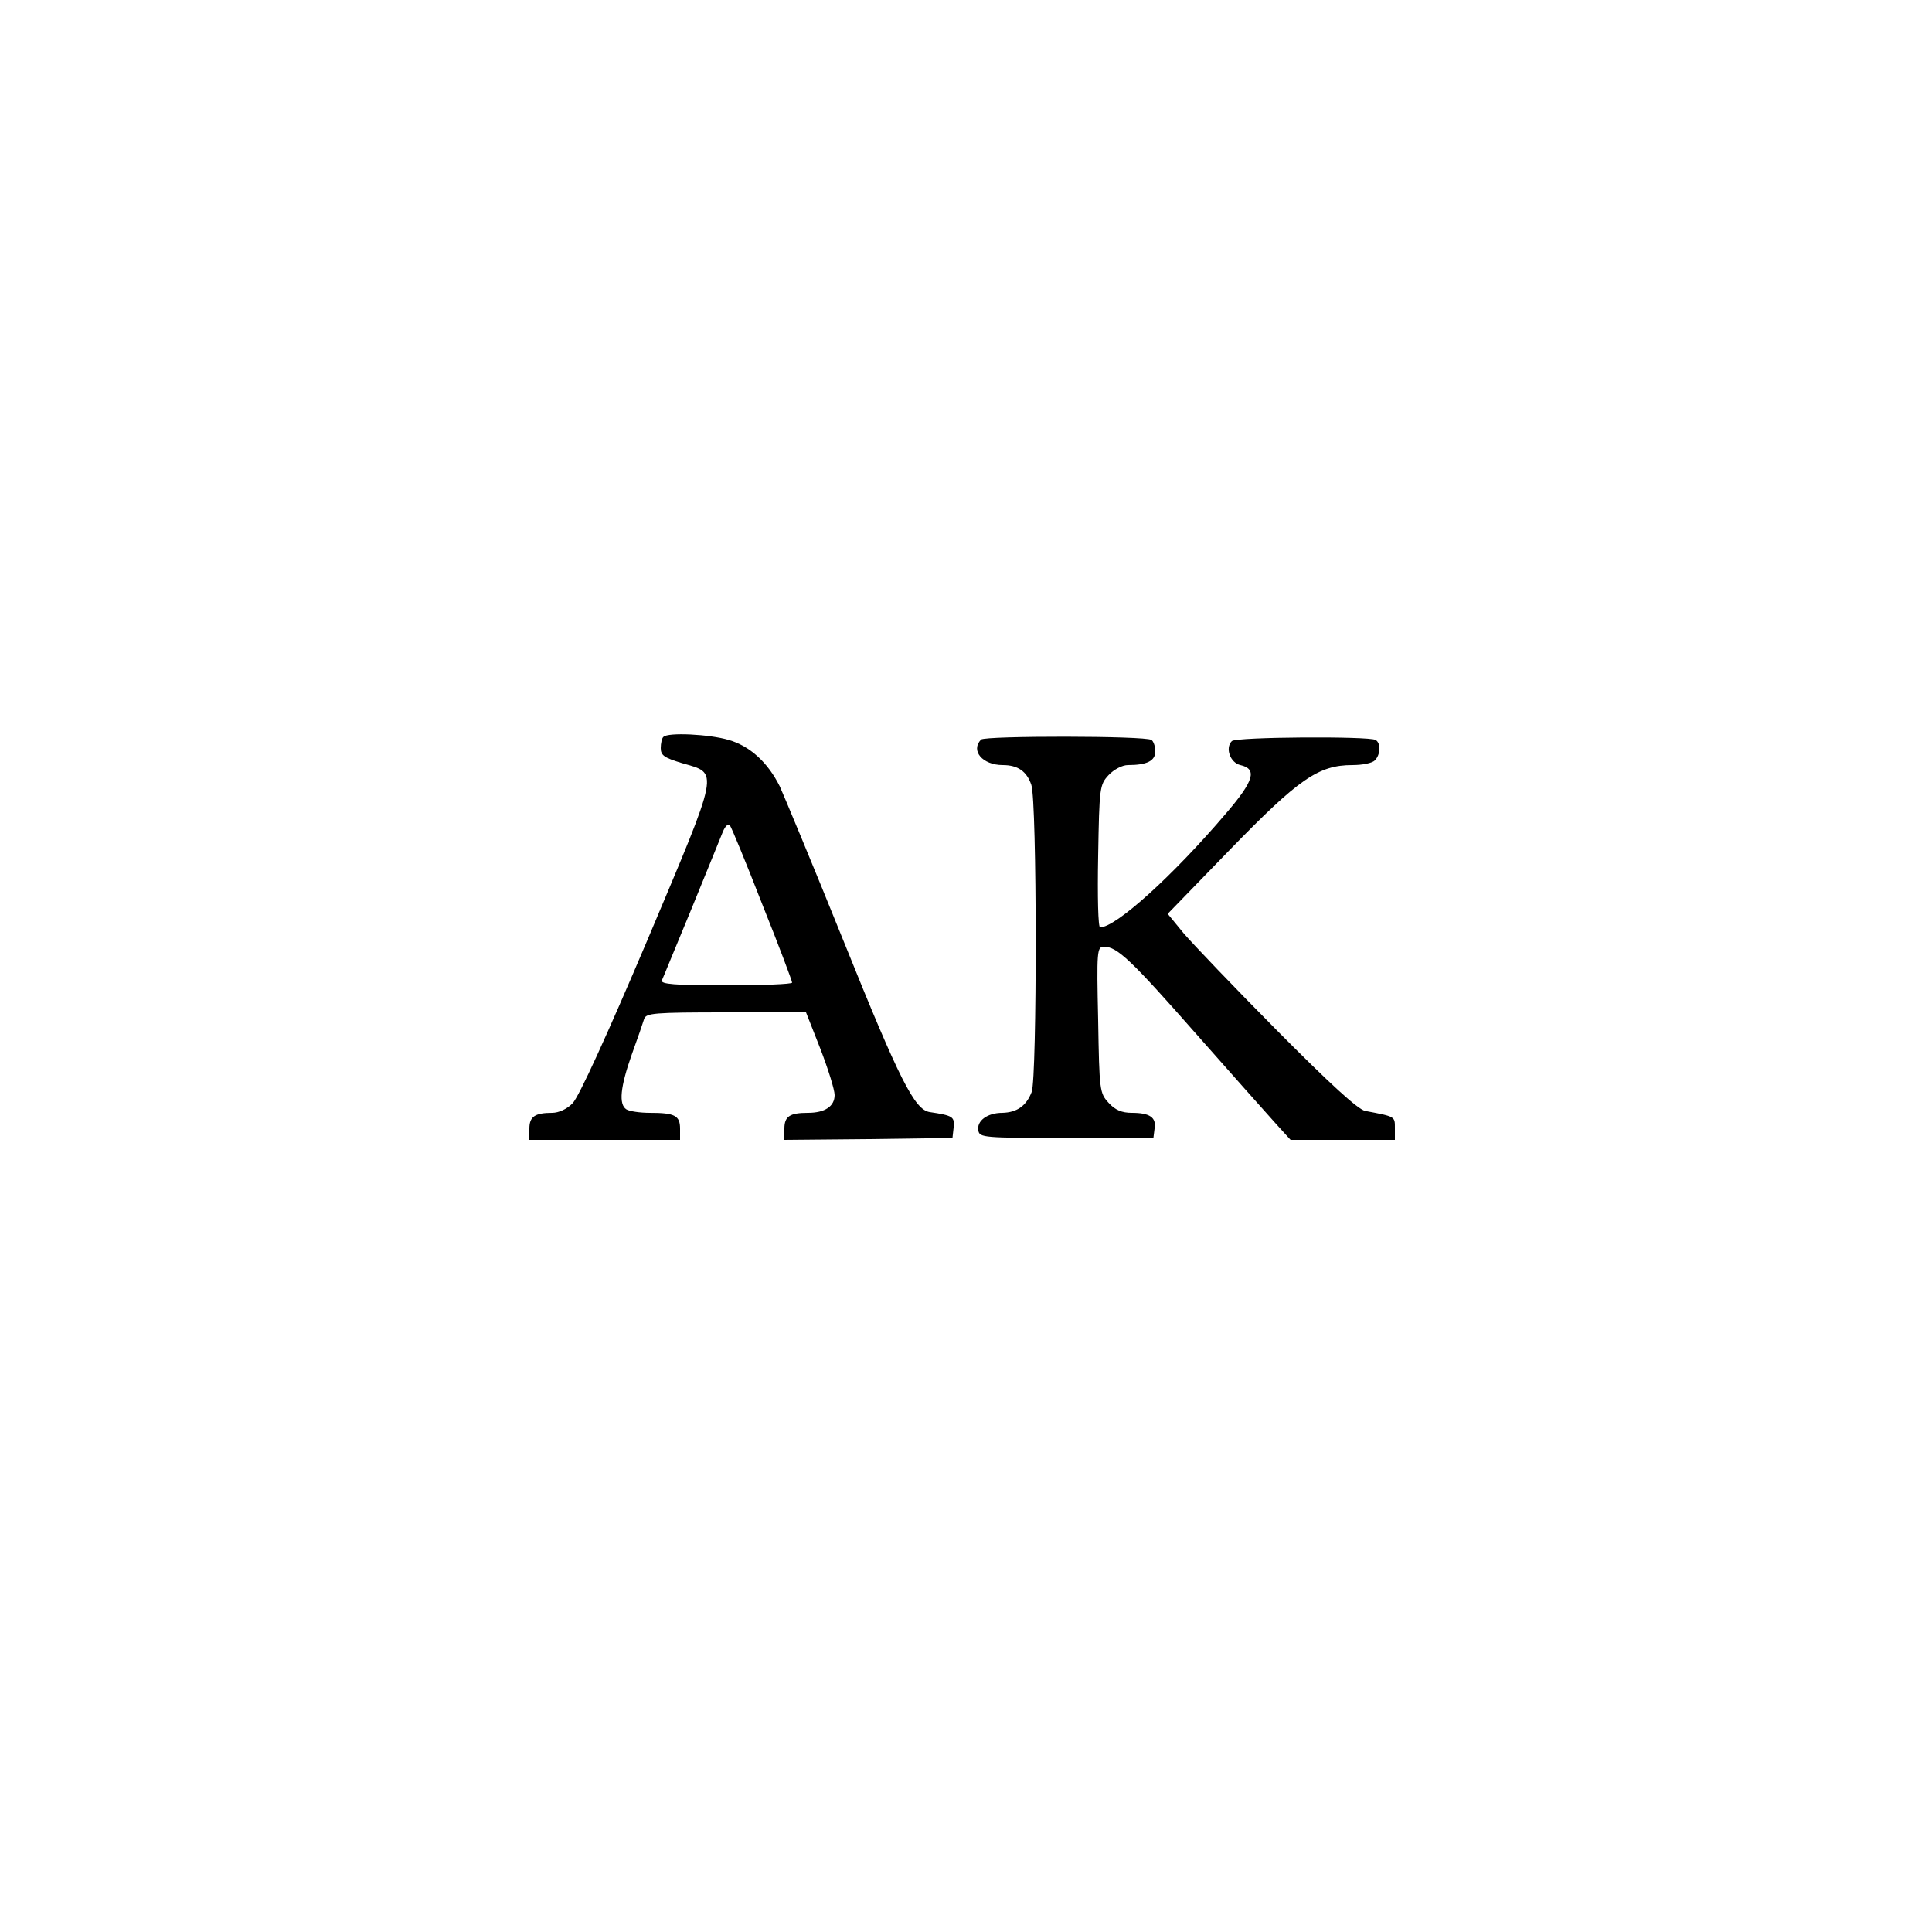 <?xml version="1.0" standalone="no"?>
<!DOCTYPE svg PUBLIC "-//W3C//DTD SVG 20010904//EN"
 "http://www.w3.org/TR/2001/REC-SVG-20010904/DTD/svg10.dtd">
<svg version="1.0" xmlns="http://www.w3.org/2000/svg"
 width="500pt" height="500pt" viewBox="0 0 500 500"
 preserveAspectRatio="xMidYMid meet">

<g transform="translate(0,500) scale(0.1,-0.1)"
fill="#000000" stroke="none">
<path d="M1717 3093 c-4 -3 -7 -17 -7 -29 0 -19 9 -25 55 -39 96 -28 100 -8
-90 -459 -104 -245 -177 -405 -193 -421 -14 -15 -36 -25 -53 -25 -45 0 -59
-10 -59 -41 l0 -29 195 0 195 0 0 29 c0 34 -14 41 -78 41 -26 0 -53 4 -61 9
-20 13 -16 57 14 142 15 41 29 82 32 92 5 15 24 17 212 17 l207 0 37 -94 c20
-52 37 -106 37 -120 0 -29 -25 -46 -69 -46 -47 0 -61 -9 -61 -41 l0 -29 218 2
217 3 3 27 c3 28 -2 31 -62 40 -39 6 -78 83 -221 438 -81 201 -157 383 -167
405 -31 62 -77 104 -132 120 -51 15 -157 20 -169 8z m256 -434 c43 -107 77
-198 77 -202 0 -4 -77 -7 -171 -7 -133 0 -170 3 -166 13 3 6 37 90 77 186 39
96 76 186 81 199 6 14 13 21 18 16 4 -5 42 -97 84 -205z"/>
<path d="M2539 3086 c-28 -29 4 -66 56 -66 39 0 62 -16 74 -51 15 -42 15 -757
1 -795 -14 -36 -38 -53 -76 -54 -39 0 -67 -21 -62 -46 3 -18 14 -19 228 -19
l225 0 3 24 c5 29 -12 41 -59 41 -25 0 -43 7 -60 26 -23 25 -24 31 -27 215 -4
178 -3 189 15 189 34 0 70 -34 238 -225 92 -104 185 -209 206 -232 l39 -43
135 0 135 0 0 30 c0 31 2 30 -77 45 -19 4 -91 70 -228 208 -110 111 -219 225
-242 252 l-41 50 162 167 c177 182 228 218 316 218 26 0 51 5 58 12 15 15 16
45 2 53 -17 10 -361 8 -372 -3 -18 -18 -4 -56 22 -62 44 -10 36 -40 -37 -125
-137 -161 -285 -295 -326 -295 -5 0 -7 79 -5 184 3 179 4 185 27 210 14 15 36
26 50 26 50 0 71 11 71 36 0 12 -5 26 -10 29 -17 11 -430 11 -441 1z"/>
</g>
</svg>
